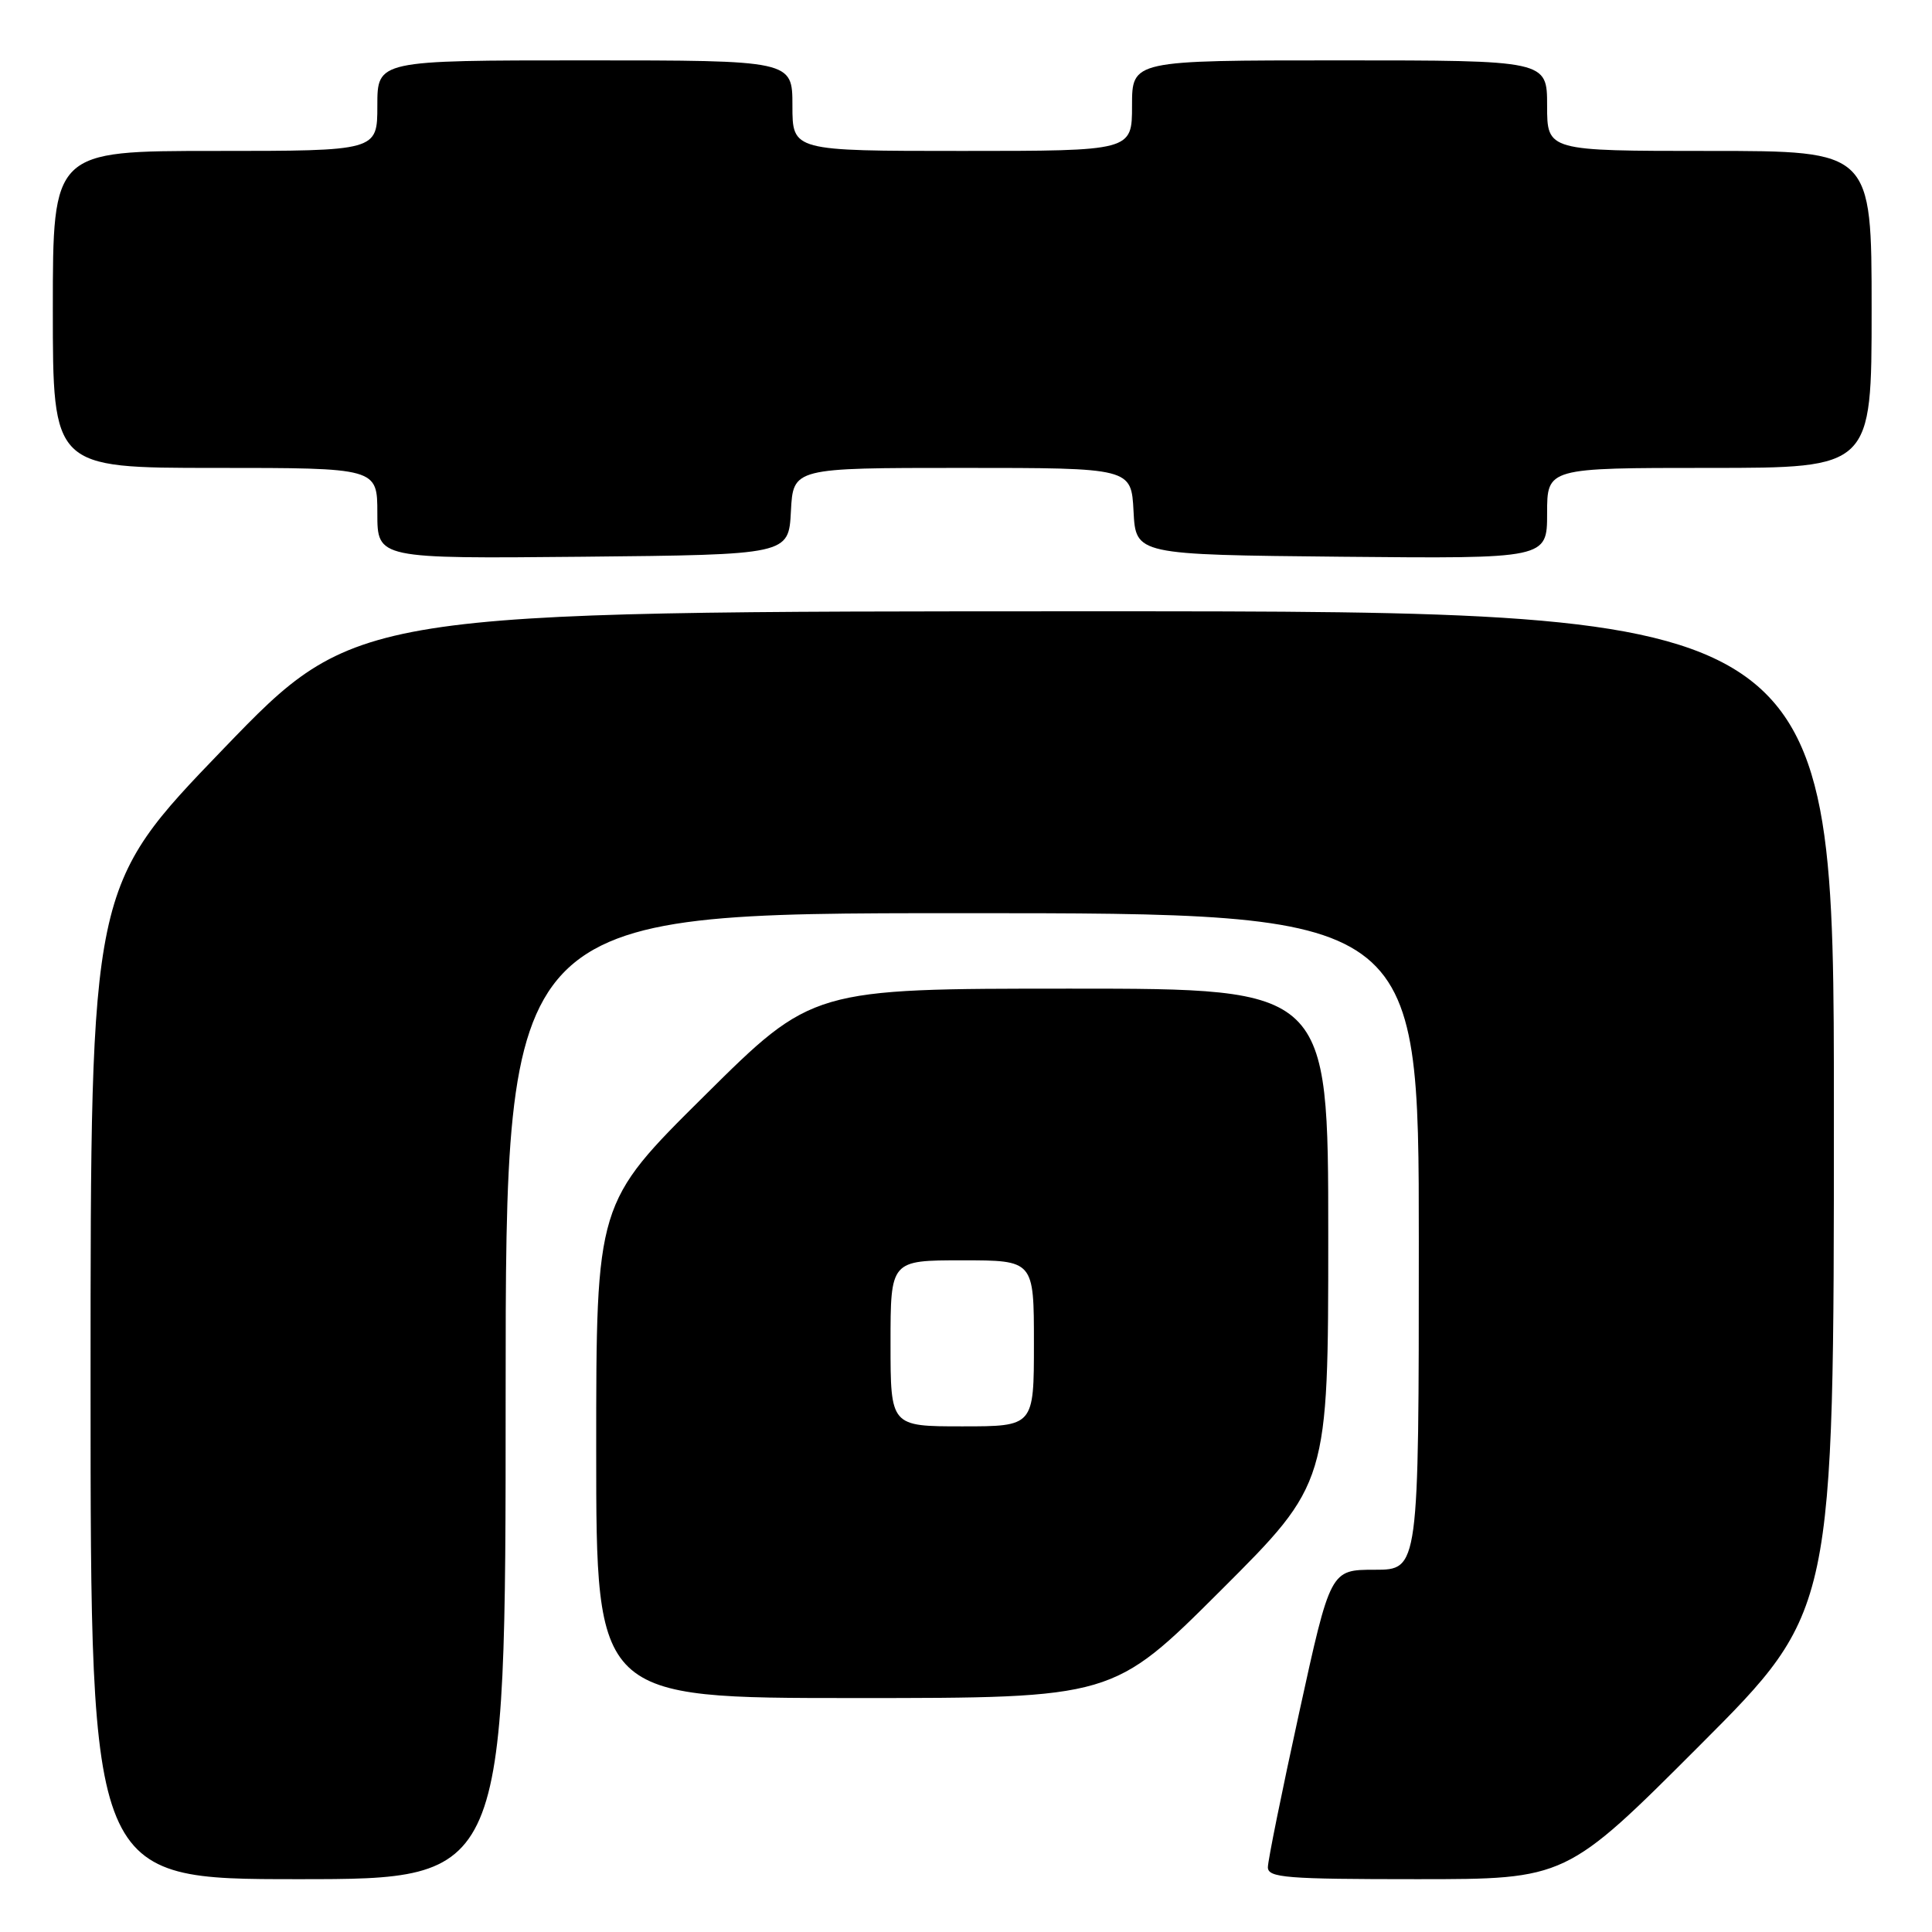 <?xml version="1.0" encoding="UTF-8" standalone="no"?>
<!DOCTYPE svg PUBLIC "-//W3C//DTD SVG 1.1//EN" "http://www.w3.org/Graphics/SVG/1.1/DTD/svg11.dtd" >
<svg xmlns="http://www.w3.org/2000/svg" xmlns:xlink="http://www.w3.org/1999/xlink" version="1.1" viewBox="0 0 256 256">
 <g >
 <path fill="currentColor"
d=" M 67.00 185.00 C 67.00 121.00 67.00 121.00 127.50 121.00 C 188.00 121.00 188.00 121.00 188.00 164.50 C 188.00 208.00 188.00 208.00 182.15 208.00 C 176.29 208.00 176.29 208.00 172.15 226.92 C 169.87 237.33 168.00 246.55 168.00 247.42 C 168.00 248.81 170.43 249.00 187.76 249.00 C 207.52 249.00 207.52 249.00 225.26 231.24 C 243.00 213.48 243.00 213.48 243.00 147.24 C 243.00 81.00 243.00 81.00 145.08 81.00 C 47.17 81.00 47.17 81.00 29.58 99.25 C 12.00 117.50 12.00 117.50 12.00 183.25 C 12.00 249.00 12.00 249.00 39.50 249.00 C 67.00 249.00 67.00 249.00 67.00 185.00 Z  M 161.74 210.76 C 176.00 196.53 176.00 196.53 176.00 163.76 C 176.00 131.00 176.00 131.00 141.83 131.00 C 107.65 131.00 107.65 131.00 93.33 145.21 C 79.00 159.41 79.00 159.41 79.00 192.21 C 79.00 225.00 79.00 225.00 113.24 225.00 C 147.47 225.00 147.47 225.00 161.74 210.76 Z  M 104.80 67.75 C 105.10 62.00 105.10 62.00 127.50 62.00 C 149.90 62.00 149.90 62.00 150.20 67.75 C 150.50 73.50 150.50 73.50 177.75 73.77 C 205.00 74.03 205.00 74.03 205.00 68.02 C 205.00 62.00 205.00 62.00 226.50 62.00 C 248.00 62.00 248.00 62.00 248.00 41.00 C 248.00 20.00 248.00 20.00 226.50 20.00 C 205.00 20.00 205.00 20.00 205.00 14.00 C 205.00 8.00 205.00 8.00 177.50 8.00 C 150.00 8.00 150.00 8.00 150.00 14.00 C 150.00 20.00 150.00 20.00 127.50 20.00 C 105.00 20.00 105.00 20.00 105.00 14.00 C 105.00 8.00 105.00 8.00 77.50 8.00 C 50.00 8.00 50.00 8.00 50.00 14.00 C 50.00 20.00 50.00 20.00 28.50 20.00 C 7.00 20.00 7.00 20.00 7.00 41.00 C 7.00 62.00 7.00 62.00 28.50 62.00 C 50.00 62.00 50.00 62.00 50.00 68.02 C 50.00 74.03 50.00 74.03 77.25 73.77 C 104.50 73.50 104.50 73.50 104.80 67.75 Z  M 118.00 178.00 C 118.00 167.00 118.00 167.00 127.50 167.00 C 137.00 167.00 137.00 167.00 137.00 178.00 C 137.00 189.00 137.00 189.00 127.50 189.00 C 118.00 189.00 118.00 189.00 118.00 178.00 Z "/>
</g>
</svg>